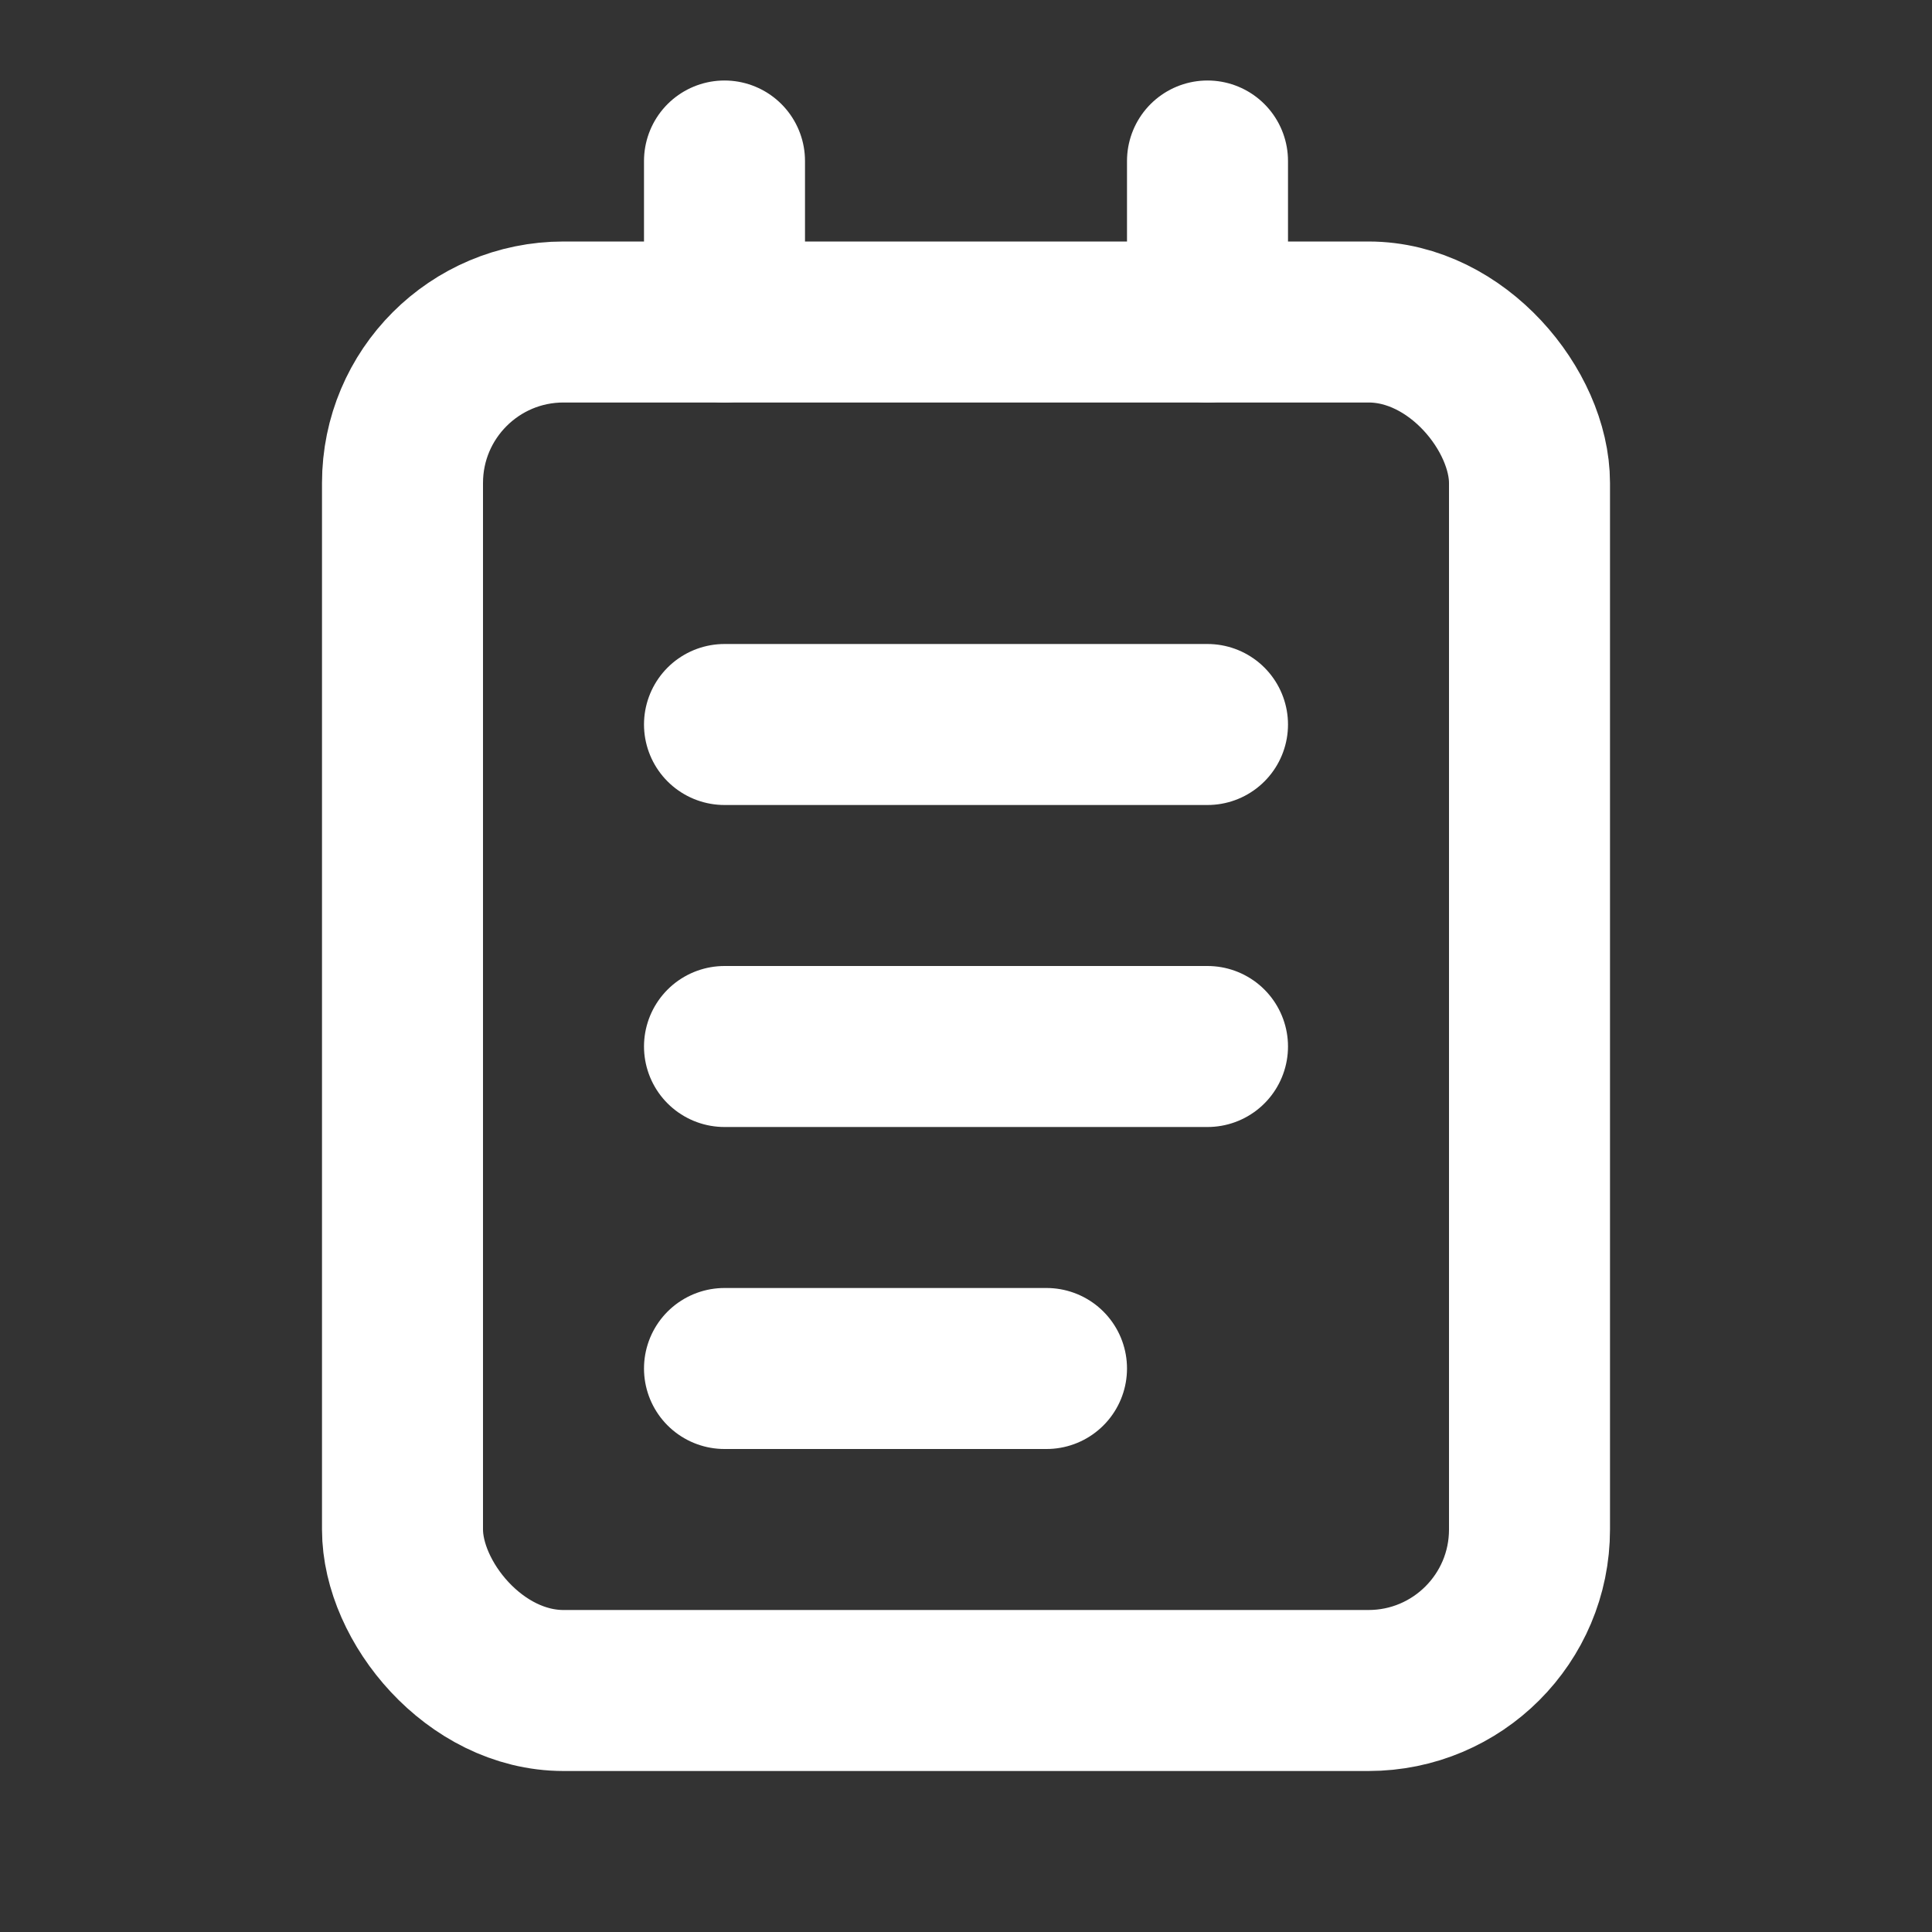 <svg width="24" height="24" viewBox="0 0 24 24" fill="none" xmlns="http://www.w3.org/2000/svg">
<rect x="0" y="0" width="24" height="24" fill="#333333" stroke="none"/>
<rect x="5" y="4" width="14" height="17" rx="2" stroke="white" stroke-width="2"/>
<path d="M9 9H15" stroke="white" stroke-width="2" stroke-linecap="round"/>
<path d="M9 4L9 2" stroke="white" stroke-width="2" stroke-linecap="round"/>
<path d="M15 4L15 2" stroke="white" stroke-width="2" stroke-linecap="round"/>
<path d="M9 13H15" stroke="white" stroke-width="2" stroke-linecap="round"/>
<path d="M9 17H13" stroke="white" stroke-width="2" stroke-linecap="round"/>
</svg>
